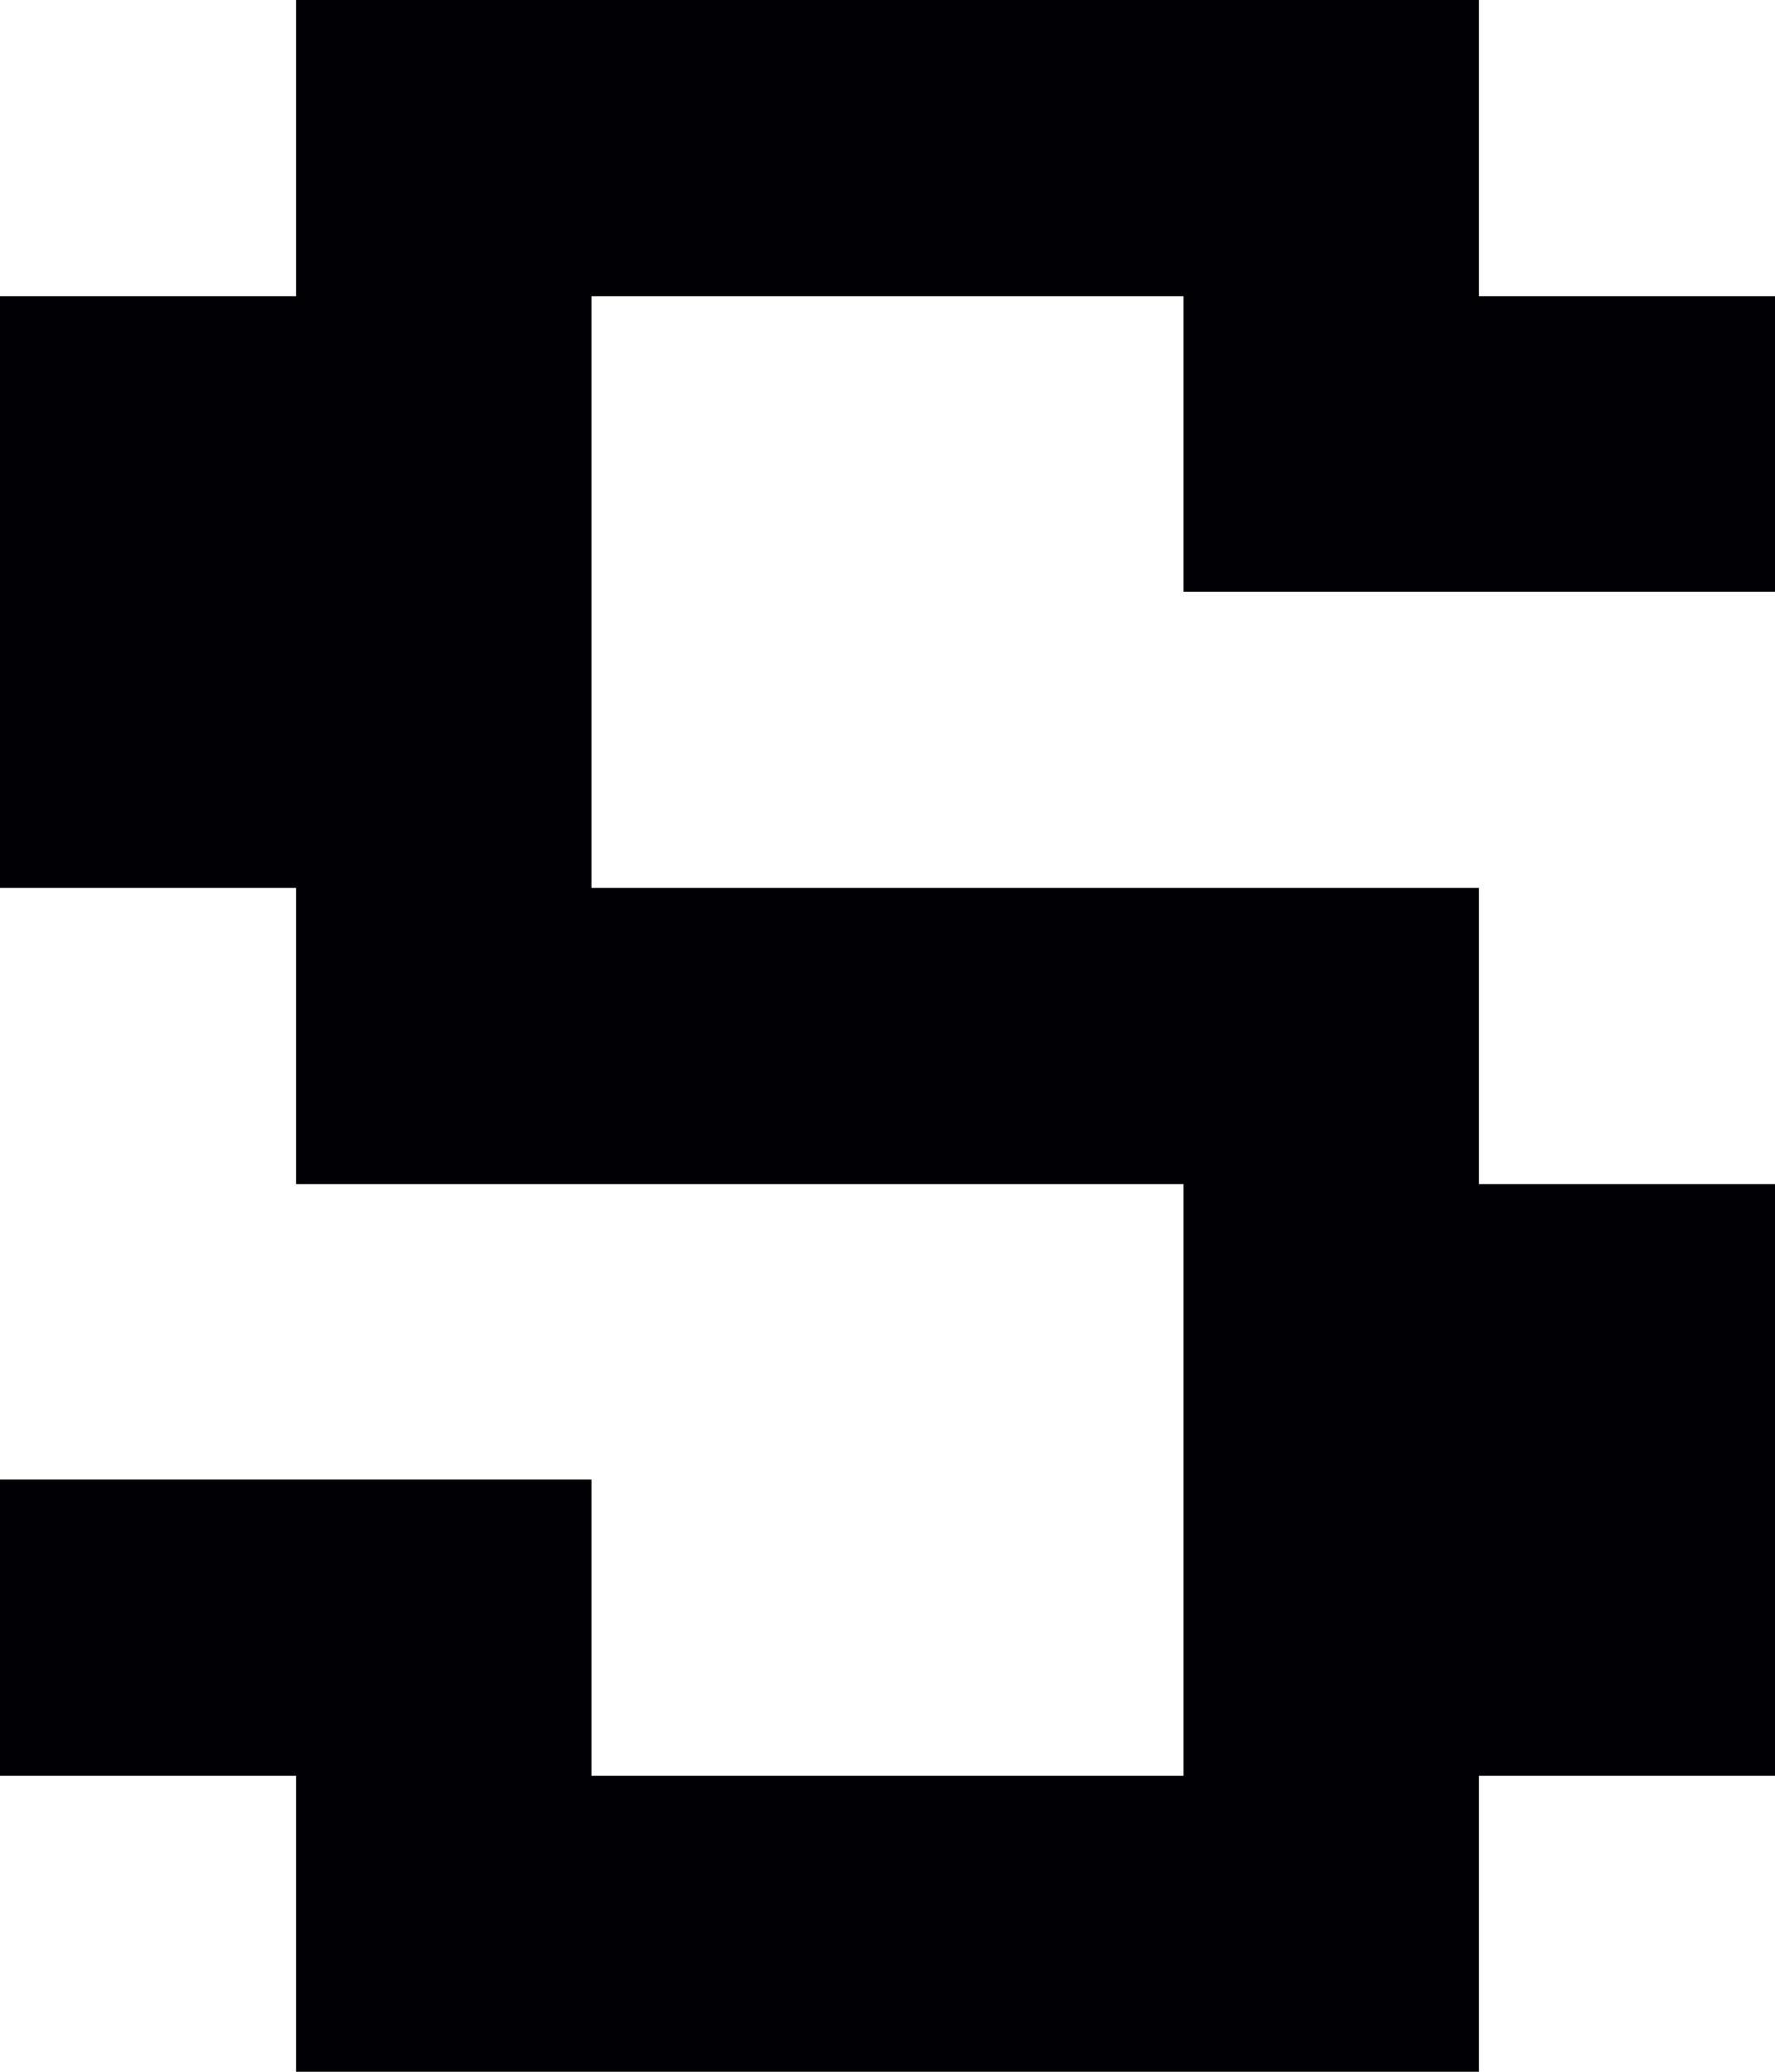 <?xml version="1.0" encoding="UTF-8" ?>
<svg version="1.1" width="6" height="7" xmlns="http://www.w3.org/2000/svg" shape-rendering="crispEdges">
<rect x="1" y="0" width="1" height="1" fill="#000005" />
<rect x="2" y="0" width="1" height="1" fill="#000005" />
<rect x="3" y="0" width="1" height="1" fill="#000005" />
<rect x="4" y="0" width="1" height="1" fill="#000005" />
<rect x="0" y="1" width="1" height="1" fill="#000005" />
<rect x="1" y="1" width="1" height="1" fill="#000005" />
<rect x="4" y="1" width="1" height="1" fill="#000005" />
<rect x="5" y="1" width="1" height="1" fill="#000005" />
<rect x="0" y="2" width="1" height="1" fill="#000005" />
<rect x="1" y="2" width="1" height="1" fill="#000005" />
<rect x="1" y="3" width="1" height="1" fill="#000005" />
<rect x="2" y="3" width="1" height="1" fill="#000005" />
<rect x="3" y="3" width="1" height="1" fill="#000005" />
<rect x="4" y="3" width="1" height="1" fill="#000005" />
<rect x="4" y="4" width="1" height="1" fill="#000005" />
<rect x="5" y="4" width="1" height="1" fill="#000005" />
<rect x="0" y="5" width="1" height="1" fill="#000005" />
<rect x="1" y="5" width="1" height="1" fill="#000005" />
<rect x="4" y="5" width="1" height="1" fill="#000005" />
<rect x="5" y="5" width="1" height="1" fill="#000005" />
<rect x="1" y="6" width="1" height="1" fill="#000005" />
<rect x="2" y="6" width="1" height="1" fill="#000005" />
<rect x="3" y="6" width="1" height="1" fill="#000005" />
<rect x="4" y="6" width="1" height="1" fill="#000005" />
</svg>